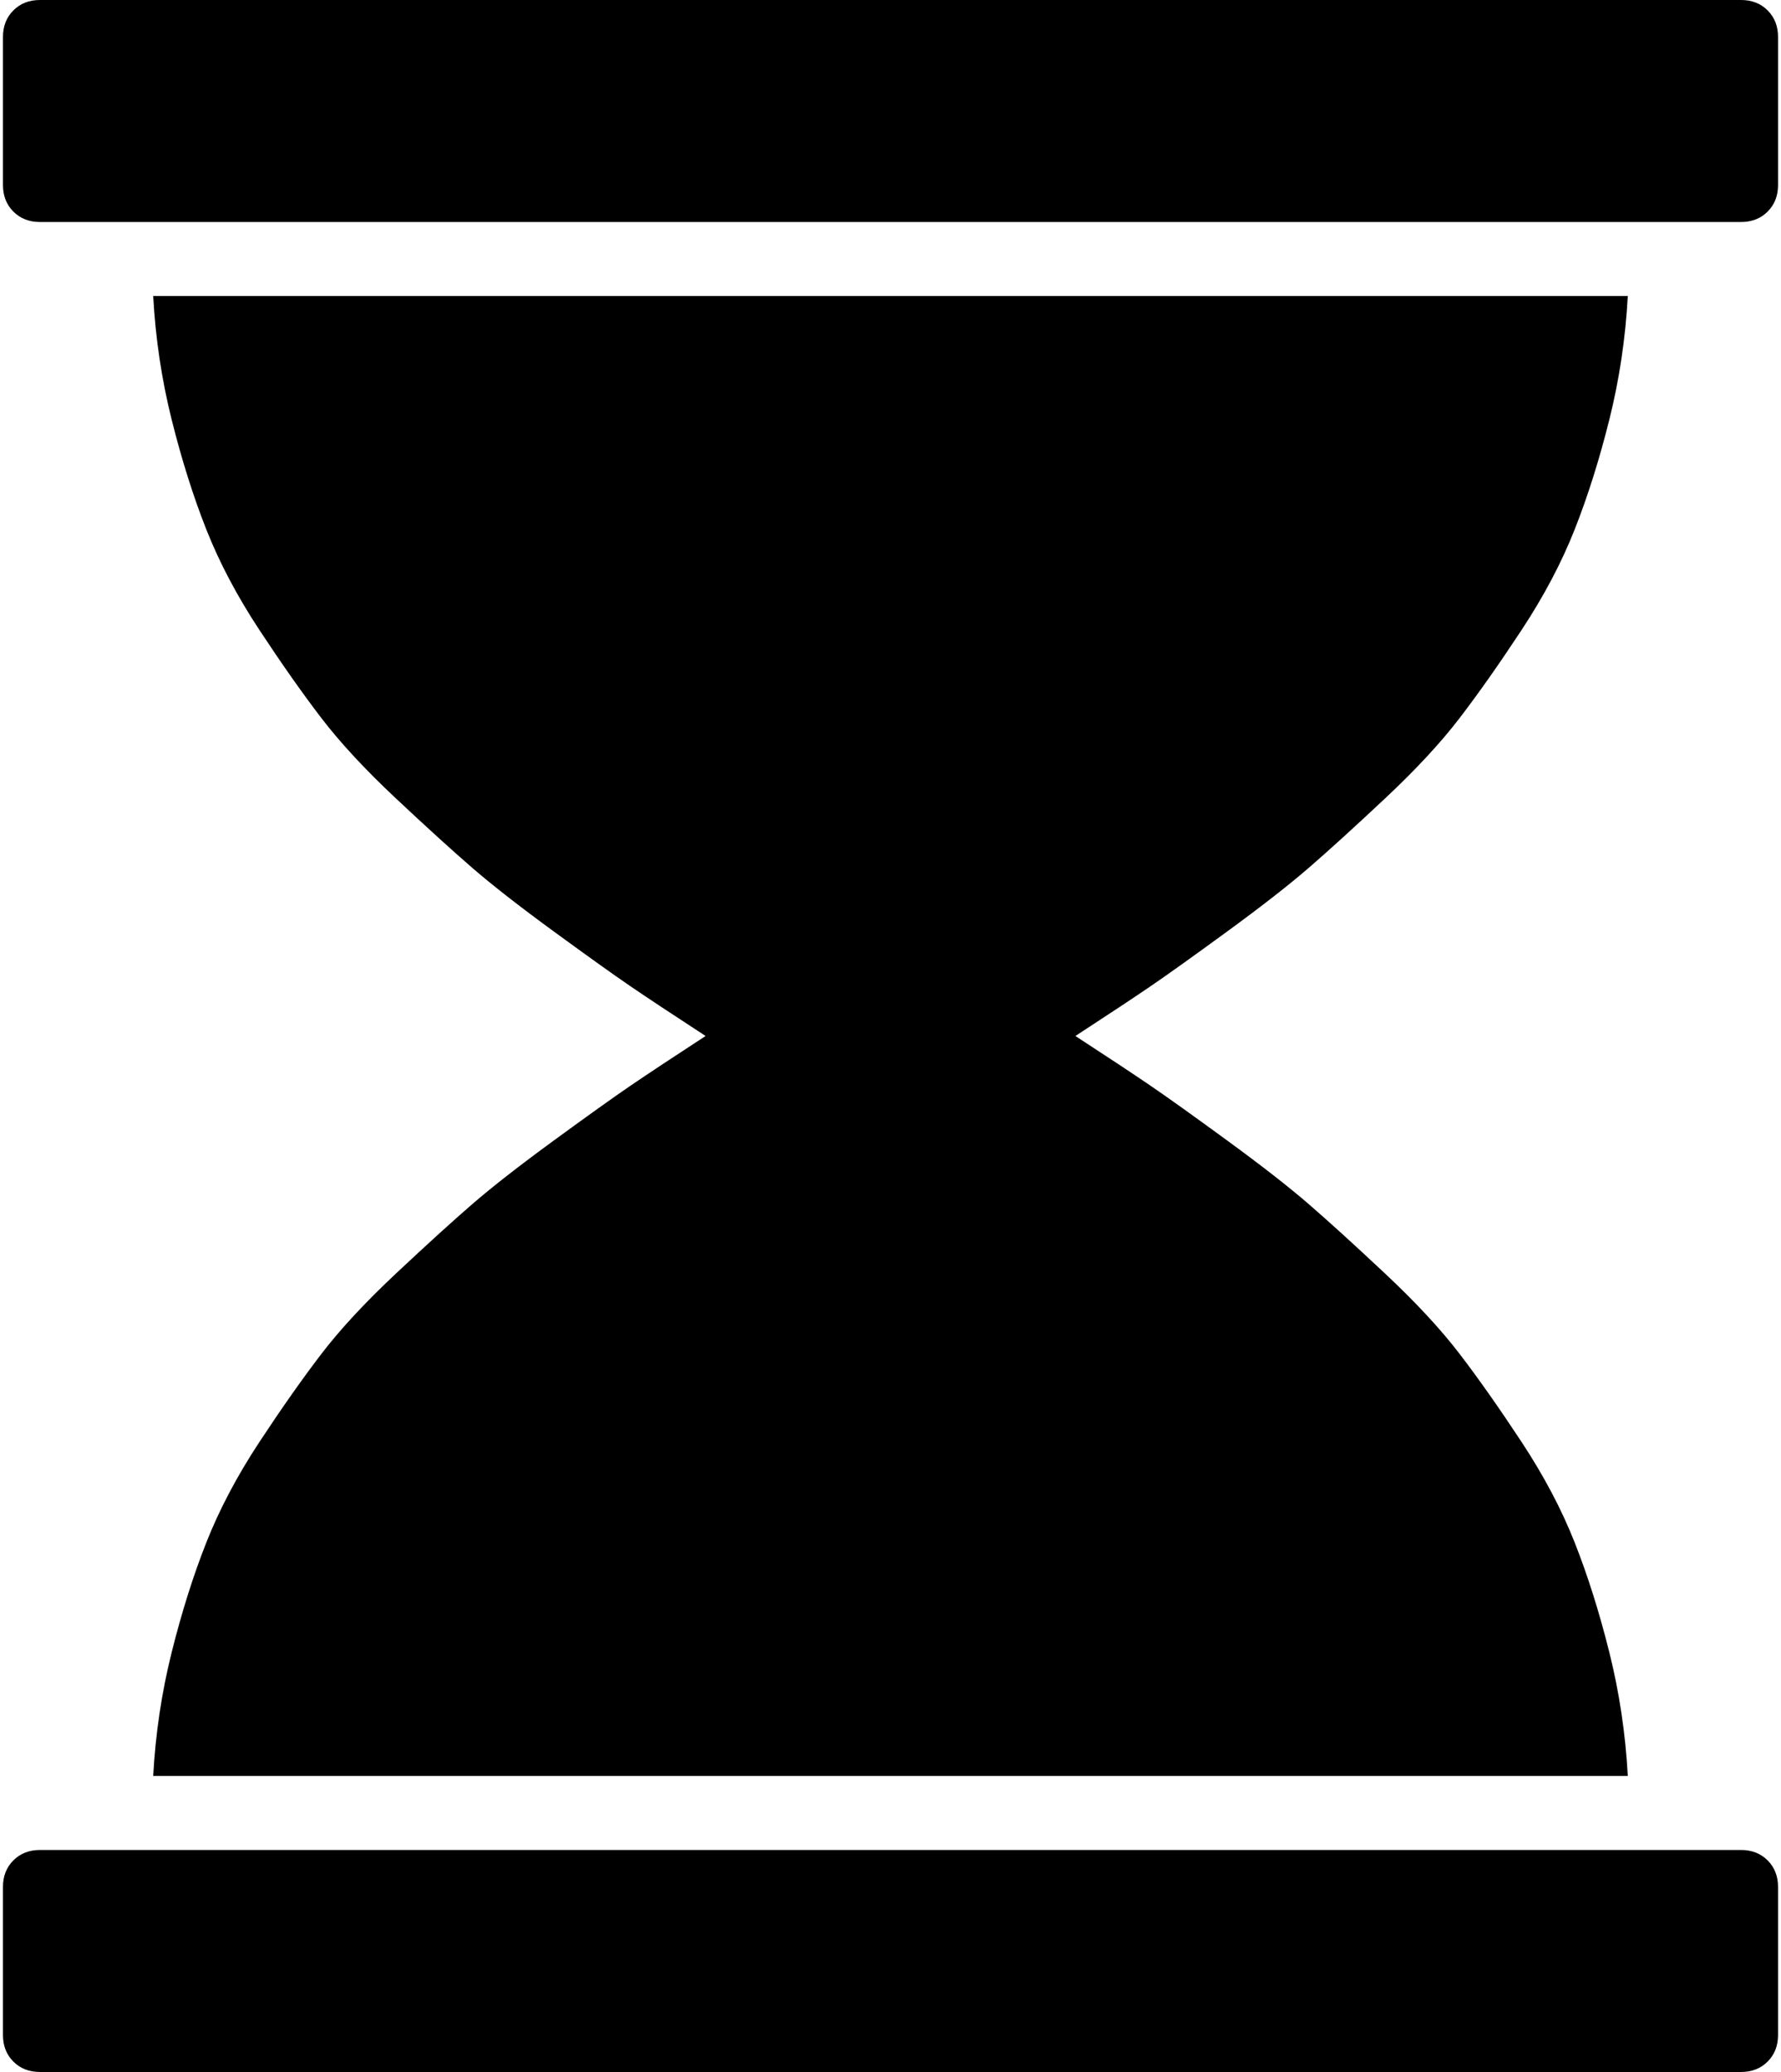 <svg xmlns="http://www.w3.org/2000/svg" xmlns:xlink="http://www.w3.org/1999/xlink" aria-hidden="true" role="img" class="iconify iconify--fa" width="0.86em" height="1em" preserveAspectRatio="xMidYMid meet" viewBox="0 0 1536 1792"><path fill="currentColor" d="M1504 1600q14 0 23 9t9 23v128q0 14-9 23t-23 9H32q-14 0-23-9t-9-23v-128q0-14 9-23t23-9h1472zm-1374-64q3-55 16-107t30-95t46-87t53.5-76t64.5-69.5t66-60t70.5-55T543 939t65-43q-43-28-65-43t-66.5-47.5t-70.5-55t-66-60t-64.5-69.5t-53.5-76t-46-87t-30-95t-16-107h1276q-3 55-16 107t-30 95t-46 87t-53.5 76t-64.5 69.5t-66 60t-70.5 55T993 853t-65 43q43 28 65 43t66.5 47.5t70.5 55t66 60t64.5 69.5t53.5 76t46 87t30 95t16 107H130zM1504 0q14 0 23 9t9 23v128q0 14-9 23t-23 9H32q-14 0-23-9t-9-23V32Q0 18 9 9t23-9h1472z"></path></svg>